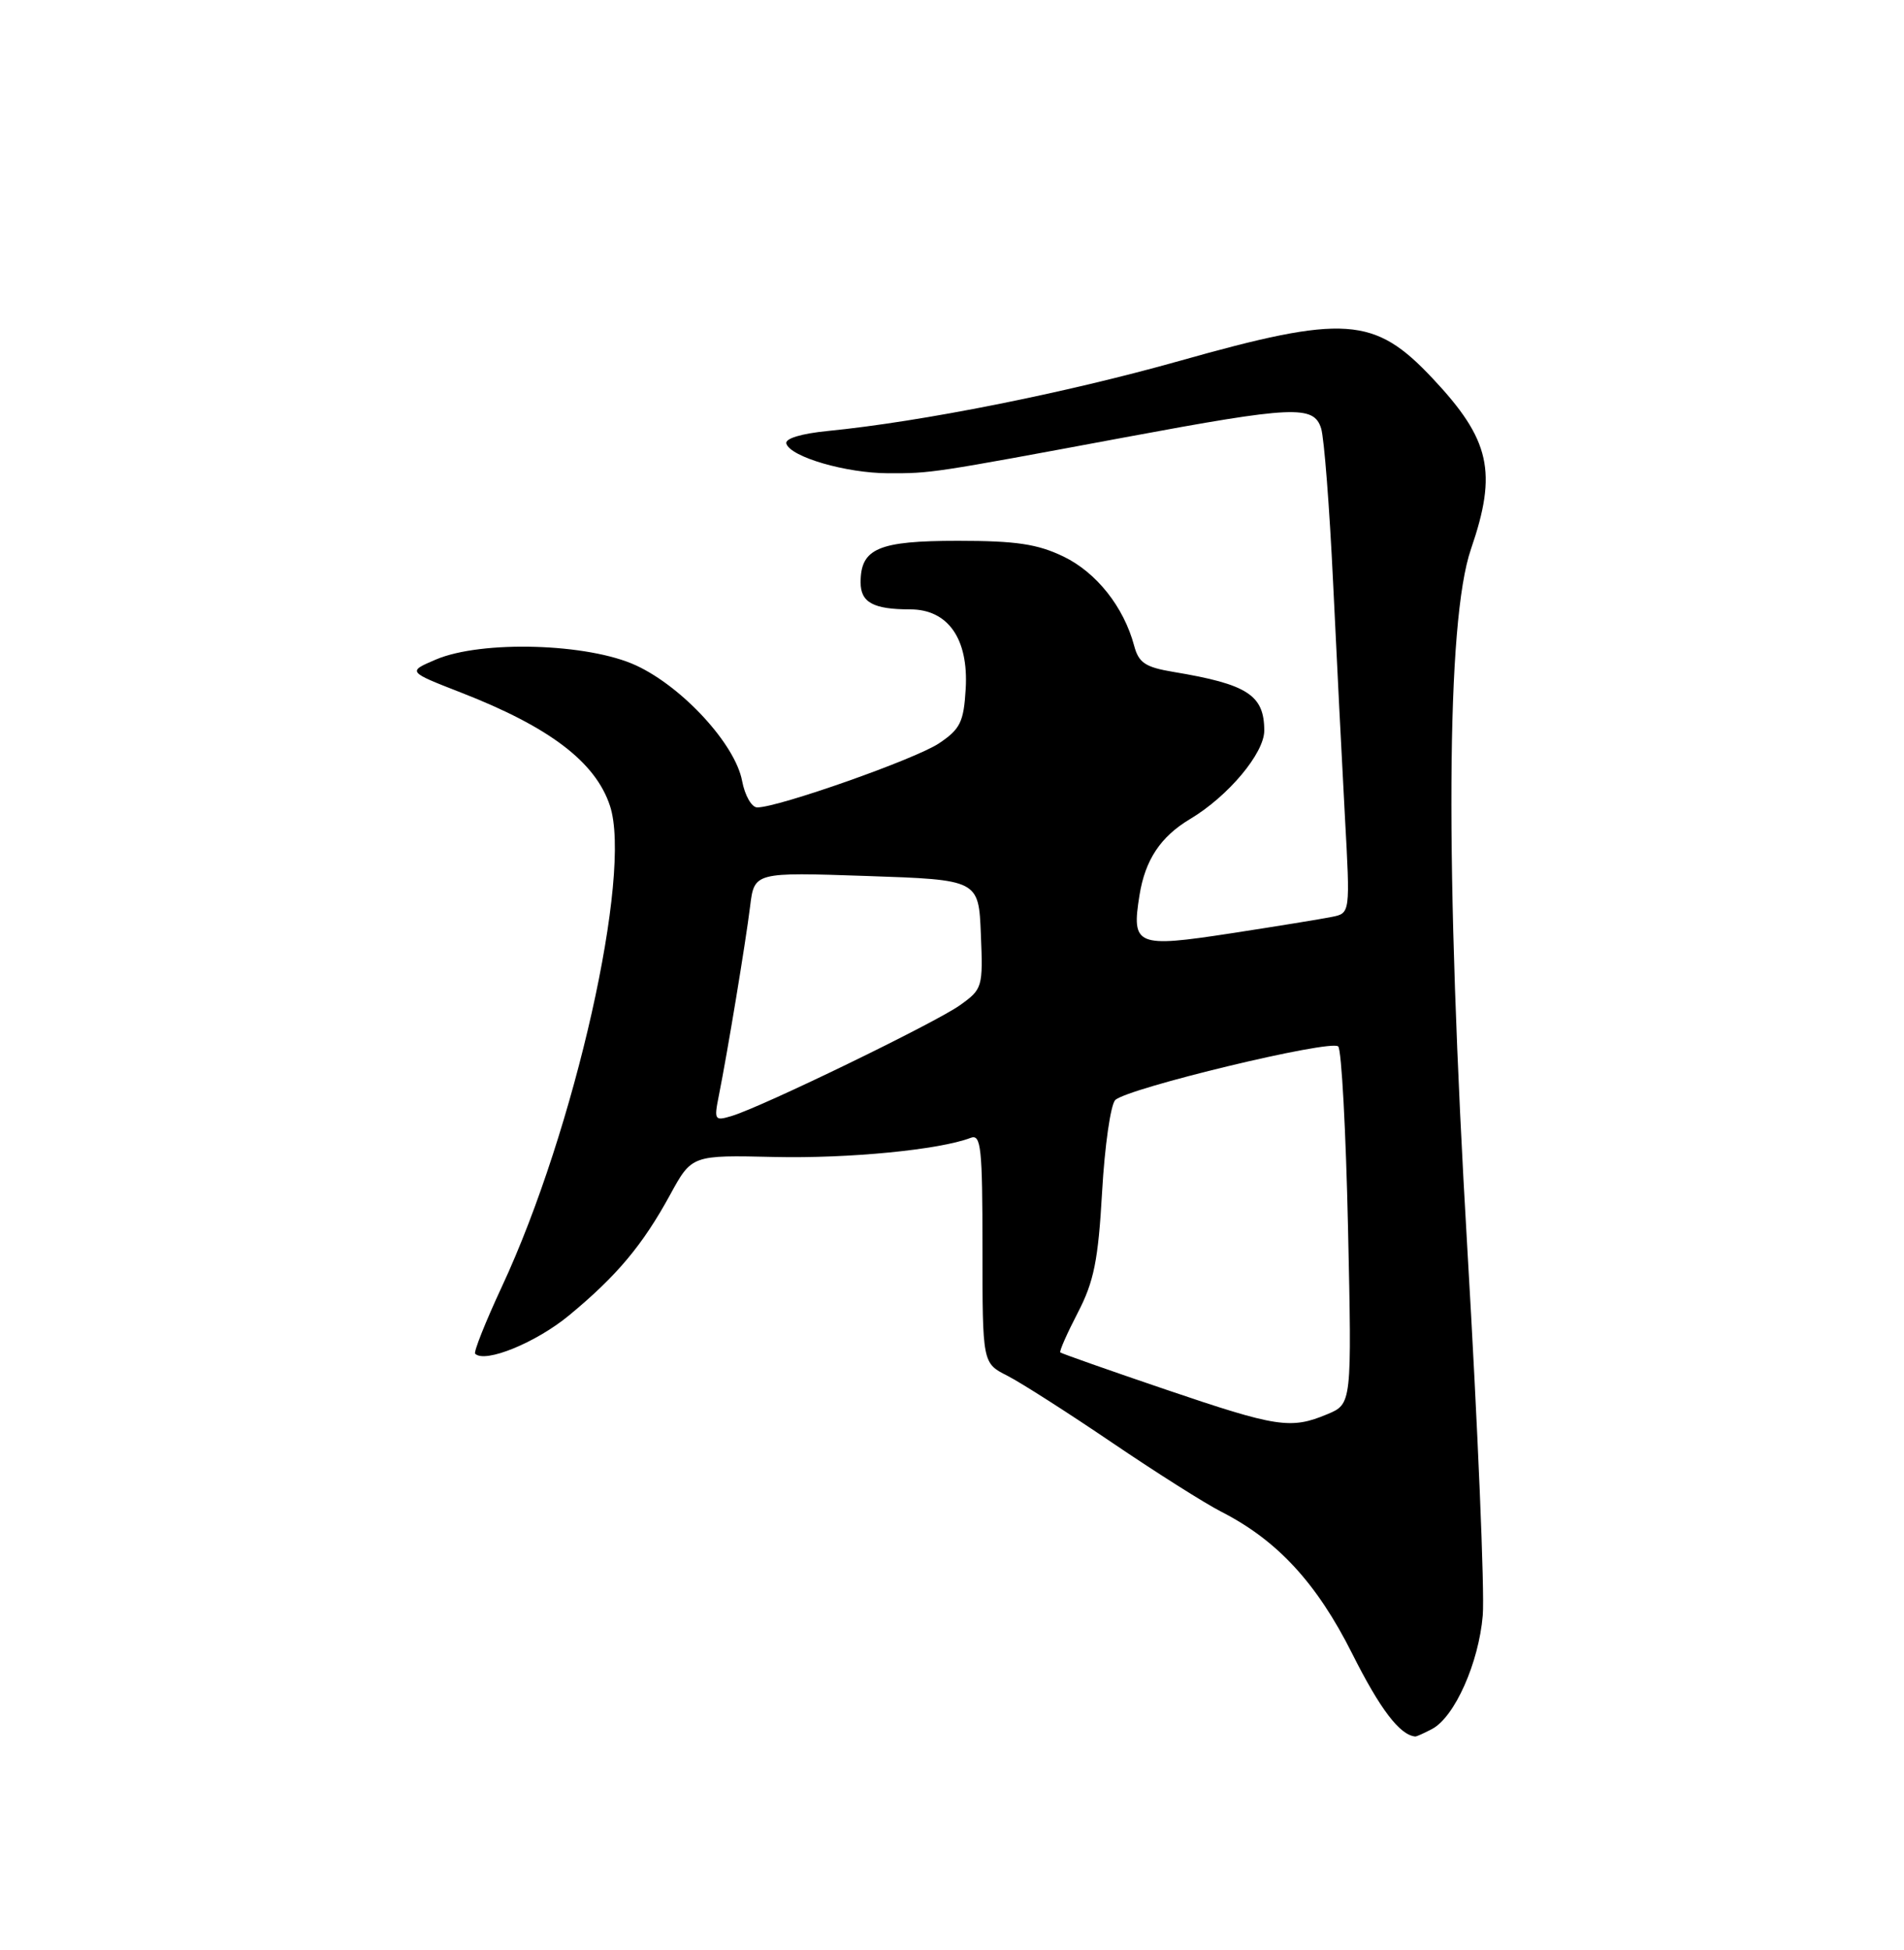 <?xml version="1.0" encoding="UTF-8" standalone="no"?>
<!DOCTYPE svg PUBLIC "-//W3C//DTD SVG 1.1//EN" "http://www.w3.org/Graphics/SVG/1.1/DTD/svg11.dtd" >
<svg xmlns="http://www.w3.org/2000/svg" xmlns:xlink="http://www.w3.org/1999/xlink" version="1.1" viewBox="0 0 250 256">
 <g >
 <path fill="currentColor"
d=" M 188.06 226.97 C 191.01 225.39 194.17 218.29 194.69 212.07 C 194.95 209.01 194.04 187.38 192.67 164.00 C 189.72 113.70 189.89 81.57 193.14 72.09 C 196.63 61.95 195.68 57.73 188.10 49.67 C 180.45 41.53 176.57 41.26 154.80 47.40 C 139.85 51.61 121.05 55.36 108.69 56.58 C 105.16 56.93 103.03 57.58 103.25 58.25 C 103.83 60.00 111.08 62.11 116.61 62.13 C 122.30 62.14 122.23 62.16 147.78 57.40 C 169.87 53.29 172.51 53.17 173.47 56.25 C 173.86 57.49 174.57 66.60 175.04 76.50 C 175.51 86.40 176.21 100.21 176.59 107.20 C 177.29 119.89 177.29 119.89 174.89 120.37 C 173.58 120.64 167.60 121.61 161.62 122.53 C 149.18 124.44 148.55 124.17 149.62 117.52 C 150.36 112.89 152.39 109.83 156.27 107.52 C 161.26 104.54 166.00 98.89 166.00 95.92 C 166.00 91.25 163.81 89.83 154.07 88.21 C 150.37 87.59 149.51 87.02 148.91 84.75 C 147.55 79.68 143.97 75.16 139.65 73.07 C 136.23 71.42 133.43 71.00 125.76 71.00 C 115.32 71.00 113.00 72.00 113.00 76.46 C 113.00 79.09 114.67 80.00 119.51 80.00 C 124.48 80.00 127.18 83.86 126.80 90.41 C 126.54 94.80 126.09 95.71 123.29 97.59 C 120.22 99.65 102.21 106.00 99.43 106.00 C 98.69 106.00 97.80 104.43 97.44 102.52 C 96.54 97.72 89.65 90.21 83.54 87.37 C 77.25 84.44 63.22 84.03 57.22 86.59 C 53.50 88.18 53.50 88.18 60.50 90.91 C 72.15 95.44 78.19 100.03 80.09 105.79 C 83.04 114.71 75.47 148.38 65.90 168.91 C 63.75 173.53 62.17 177.50 62.39 177.72 C 63.68 179.01 70.42 176.25 74.75 172.66 C 81.02 167.47 84.38 163.46 88.00 156.83 C 90.84 151.64 90.84 151.64 101.67 151.89 C 111.45 152.11 123.36 150.95 127.45 149.38 C 128.81 148.86 129.00 150.64 129.00 163.87 C 129.00 178.95 129.00 178.95 132.25 180.60 C 134.04 181.51 140.22 185.46 146.00 189.38 C 151.78 193.30 158.23 197.38 160.35 198.46 C 167.71 202.21 172.89 207.82 177.54 217.08 C 181.21 224.39 183.78 227.77 185.82 227.97 C 185.99 227.99 187.00 227.53 188.06 226.97 Z  M 153.00 182.40 C 145.57 179.88 139.38 177.69 139.22 177.55 C 139.07 177.40 140.11 175.05 141.52 172.33 C 143.64 168.24 144.20 165.46 144.71 156.45 C 145.05 150.44 145.83 145.03 146.43 144.42 C 147.99 142.87 174.76 136.42 175.71 137.38 C 176.15 137.81 176.72 148.55 177.00 161.24 C 177.50 184.31 177.50 184.31 174.28 185.66 C 169.47 187.67 167.69 187.39 153.00 182.40 Z  M 94.38 143.86 C 95.51 138.22 97.90 123.77 98.49 119.00 C 99.04 114.50 99.04 114.50 113.77 115.00 C 128.50 115.50 128.50 115.50 128.79 122.65 C 129.08 129.62 129.00 129.86 126.04 131.97 C 122.80 134.28 100.12 145.29 96.10 146.50 C 93.83 147.19 93.74 147.06 94.38 143.86 Z "/>
</g>
</svg>